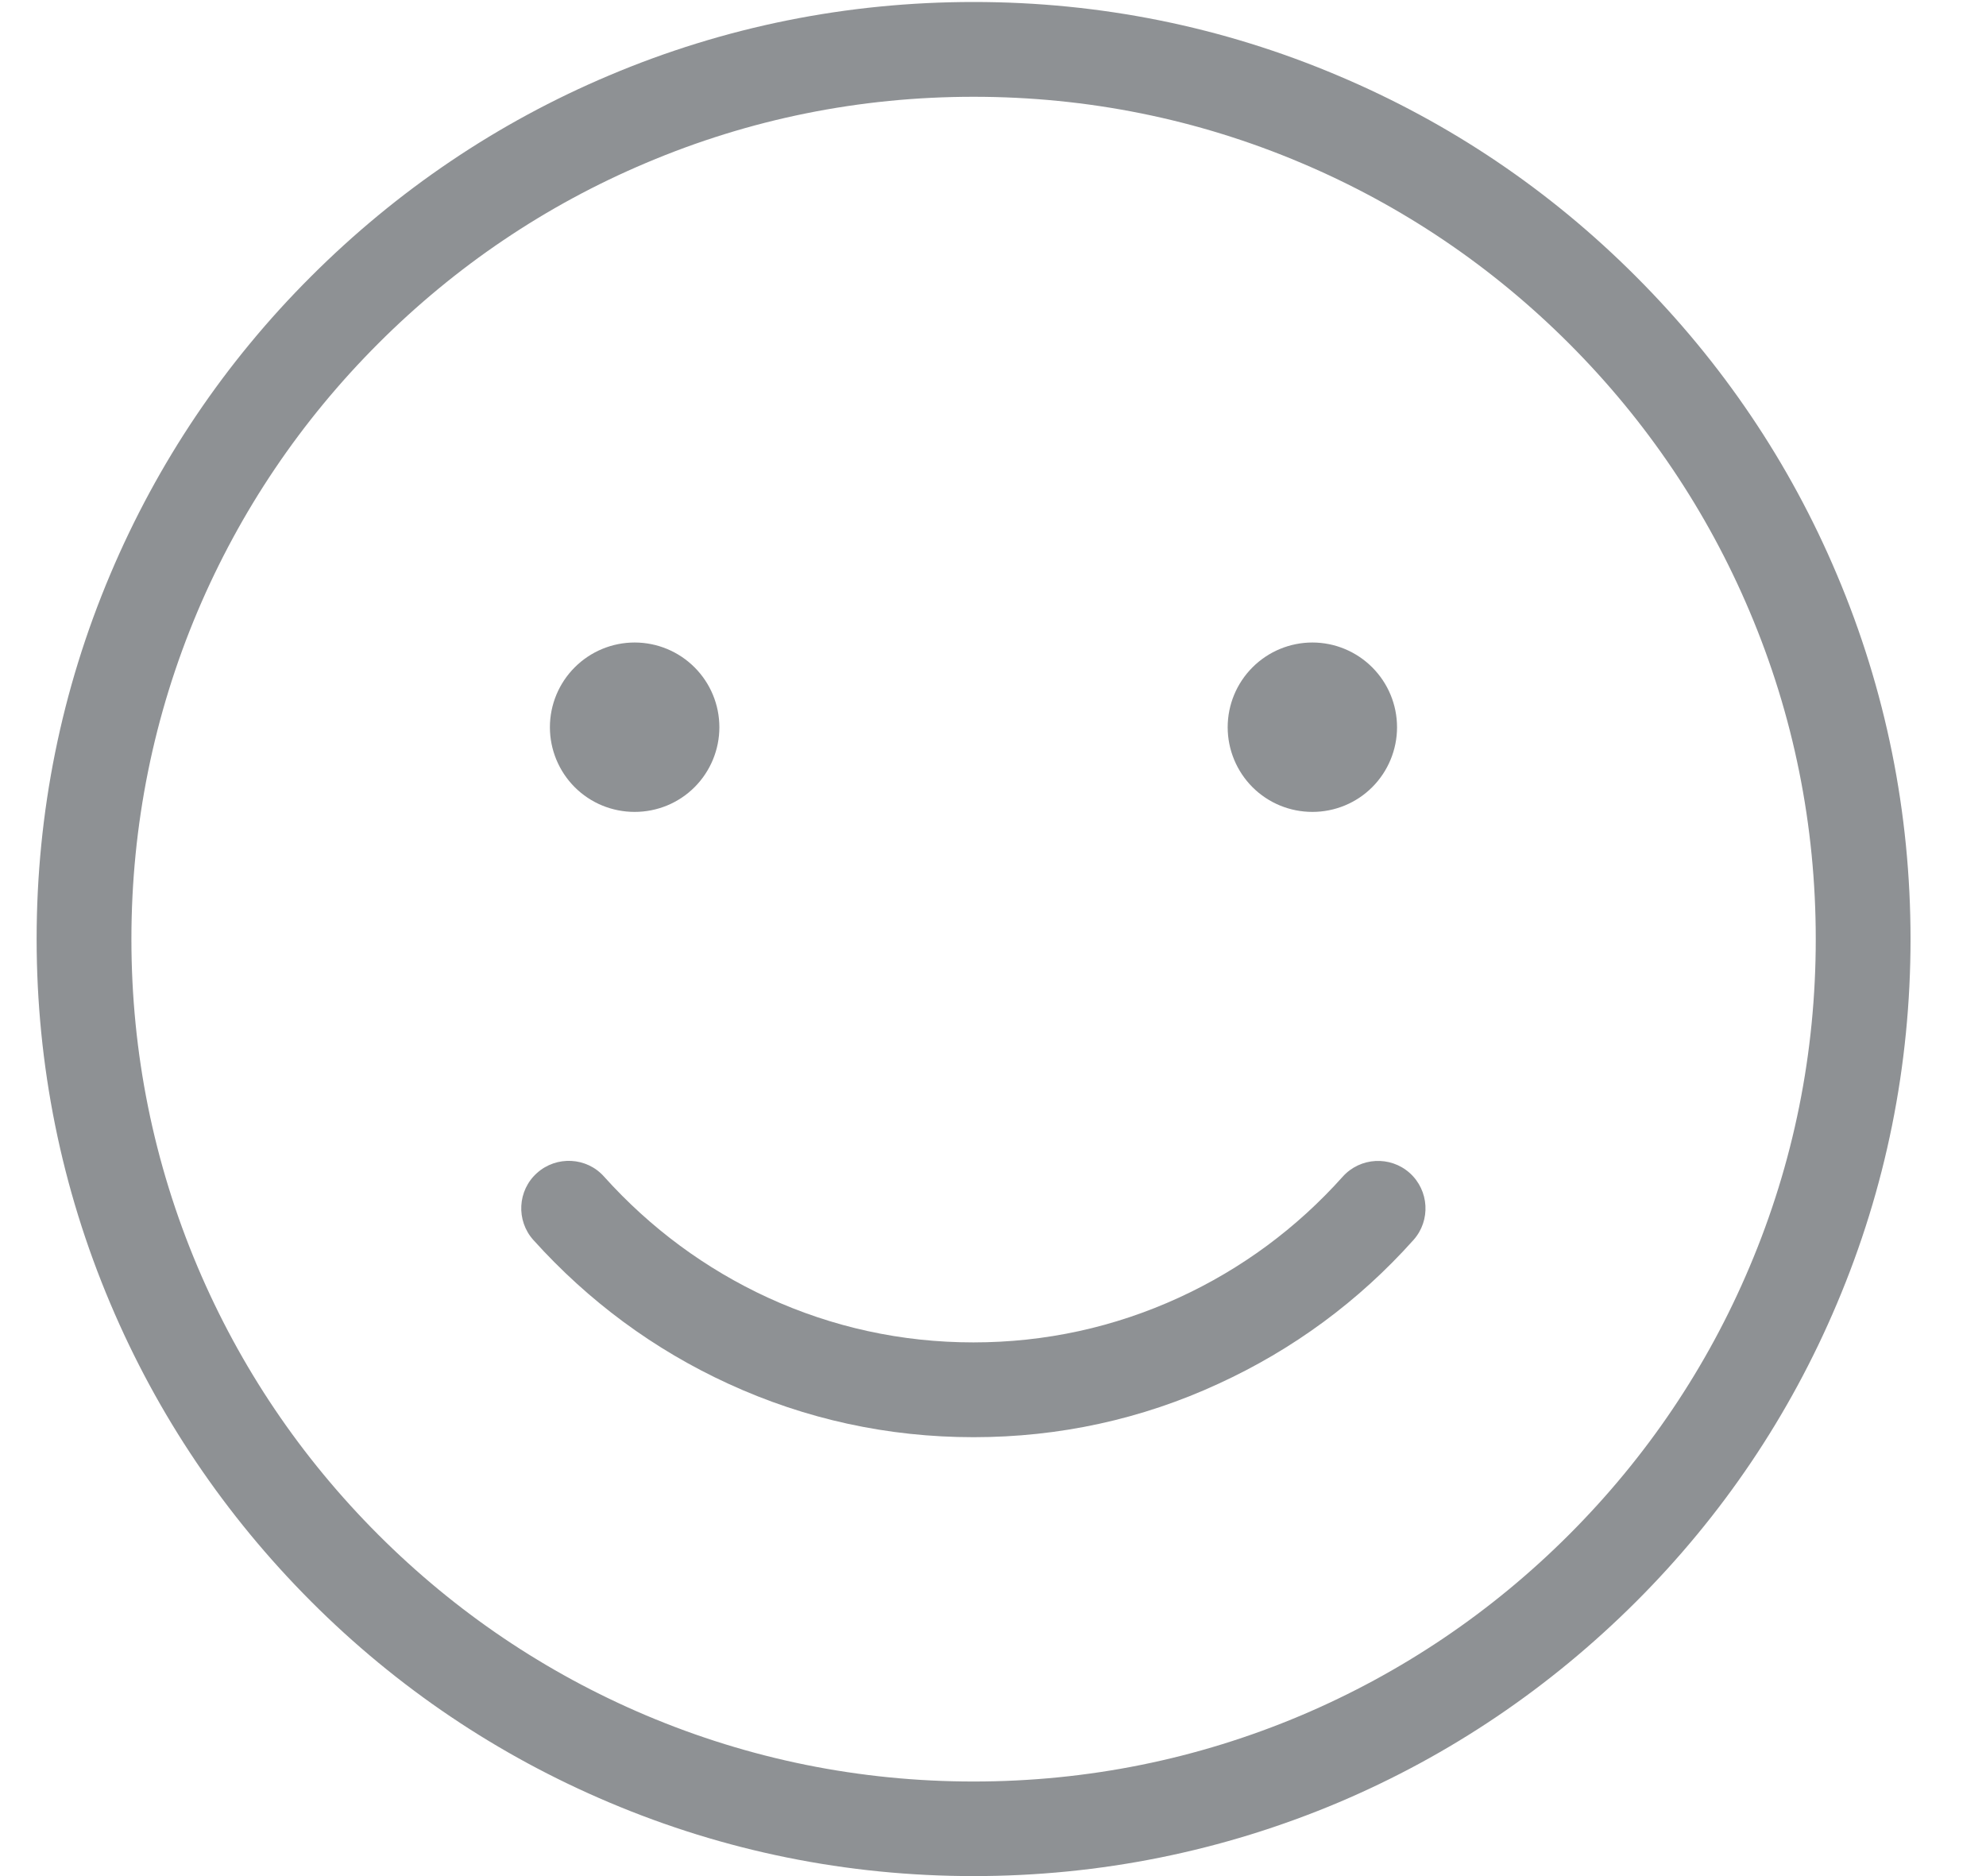 <svg width="18" height="17" viewBox="0 0 18 17" fill="none" xmlns="http://www.w3.org/2000/svg">
<g opacity="0.5">
<path d="M16.648 5.205C16.221 4.193 15.607 3.285 14.828 2.506C14.049 1.725 13.141 1.113 12.129 0.686C11.082 0.242 9.971 0.018 8.824 0.018C7.678 0.018 6.564 0.242 5.52 0.684C4.508 1.111 3.6 1.725 2.82 2.504C2.039 3.283 1.428 4.191 1 5.203C0.557 6.25 0.332 7.363 0.332 8.508C0.332 9.652 0.557 10.766 1 11.812C1.428 12.824 2.041 13.732 2.82 14.512C3.6 15.293 4.508 15.904 5.52 16.332C6.566 16.775 7.678 17 8.824 17C9.969 17 11.082 16.775 12.129 16.334C13.141 15.906 14.047 15.293 14.828 14.514C15.609 13.734 16.221 12.826 16.648 11.815C17.092 10.768 17.316 9.654 17.316 8.51C17.316 7.365 17.092 6.252 16.648 5.205ZM15.857 11.48C15.473 12.389 14.922 13.205 14.221 13.906C13.52 14.607 12.703 15.158 11.795 15.543C10.854 15.941 9.855 16.143 8.824 16.143C7.793 16.143 6.795 15.941 5.854 15.543C4.945 15.158 4.129 14.607 3.428 13.906C2.727 13.205 2.176 12.389 1.791 11.48C1.393 10.539 1.191 9.541 1.191 8.51C1.191 7.479 1.393 6.48 1.791 5.539C2.176 4.631 2.727 3.814 3.428 3.113C4.129 2.412 4.945 1.861 5.854 1.477C6.795 1.078 7.793 0.877 8.824 0.877C9.854 0.877 10.854 1.078 11.795 1.477C12.703 1.861 13.52 2.412 14.221 3.113C14.922 3.814 15.473 4.631 15.857 5.539C16.256 6.48 16.457 7.479 16.457 8.51C16.457 9.541 16.256 10.539 15.857 11.48Z" fill="#1E2329"/>
<path d="M4.984 6.59C4.984 6.793 5.065 6.989 5.209 7.133C5.353 7.277 5.548 7.357 5.752 7.357C5.956 7.357 6.151 7.277 6.295 7.133C6.439 6.989 6.52 6.793 6.52 6.59C6.52 6.386 6.439 6.191 6.295 6.047C6.151 5.903 5.956 5.822 5.752 5.822C5.548 5.822 5.353 5.903 5.209 6.047C5.065 6.191 4.984 6.386 4.984 6.59Z" fill="#1E2329"/>
<path d="M11.127 6.59C11.127 6.793 11.208 6.989 11.352 7.133C11.496 7.277 11.691 7.357 11.895 7.357C12.098 7.357 12.293 7.277 12.437 7.133C12.581 6.989 12.662 6.793 12.662 6.59C12.662 6.386 12.581 6.191 12.437 6.047C12.293 5.903 12.098 5.822 11.895 5.822C11.691 5.822 11.496 5.903 11.352 6.047C11.208 6.191 11.127 6.386 11.127 6.59Z" fill="#1E2329"/>
<path d="M12.777 10.629C12.6 10.471 12.328 10.486 12.17 10.662C11.752 11.129 11.252 11.498 10.686 11.758C10.1 12.027 9.473 12.164 8.822 12.164C8.172 12.164 7.545 12.027 6.959 11.758C6.395 11.498 5.895 11.129 5.475 10.662C5.317 10.484 5.043 10.471 4.867 10.629C4.69 10.787 4.676 11.06 4.834 11.236C5.334 11.791 5.928 12.23 6.602 12.539C7.303 12.861 8.049 13.023 8.824 13.023C9.598 13.023 10.346 12.861 11.043 12.539C11.717 12.23 12.313 11.793 12.811 11.236C12.969 11.059 12.953 10.787 12.777 10.629Z" fill="#1E2329"/>
</g>
</svg>
